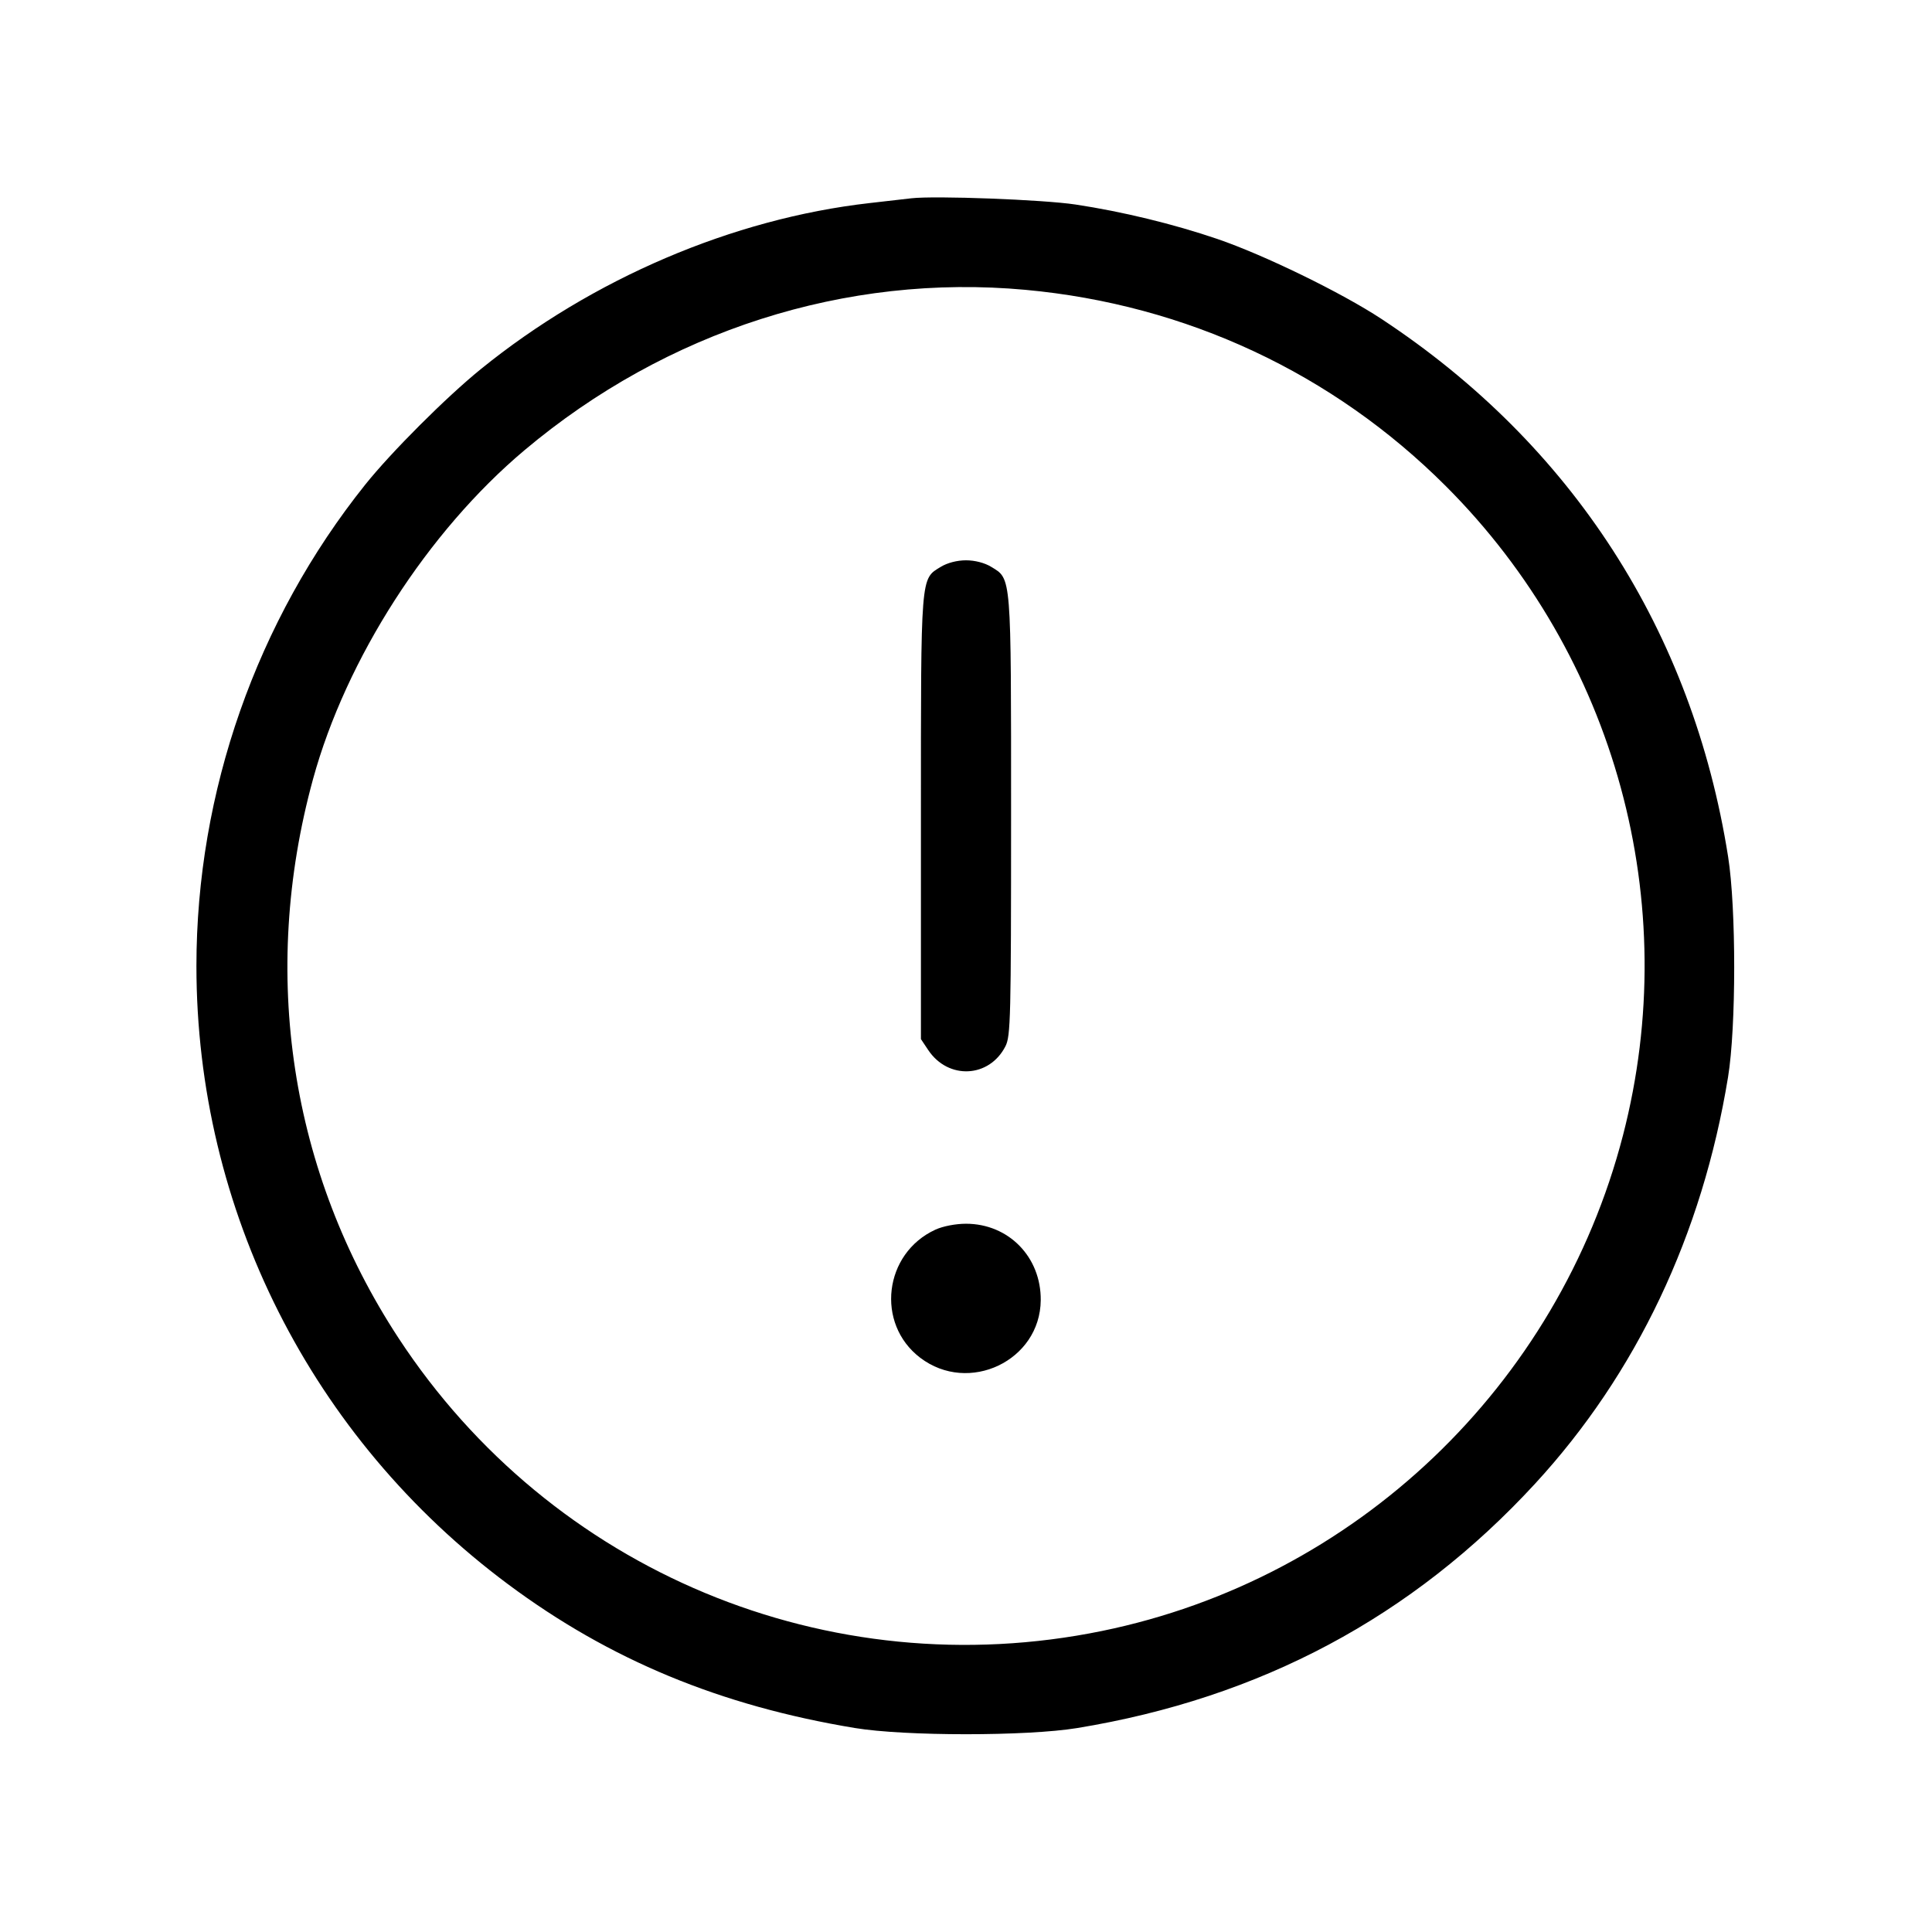 <svg fill="currentColor" viewBox="0 0 256 256" xmlns="http://www.w3.org/2000/svg"><path d="M120.747 26.275 C 119.925 26.371,117.429 26.657,115.200 26.911 C 97.087 28.974,78.488 36.924,63.688 48.928 C 59.118 52.635,51.837 59.914,48.399 64.213 C 33.997 82.223,26.027 104.946,26.027 128.000 C 26.027 160.313,41.247 190.513,67.313 209.917 C 80.785 219.946,95.439 226.020,113.280 228.971 C 119.895 230.065,136.063 230.069,142.720 228.978 C 167.013 224.997,187.139 214.259,203.399 196.604 C 216.819 182.033,225.565 163.607,228.975 142.720 C 230.058 136.090,230.063 120.352,228.985 113.526 C 224.265 83.633,208.329 58.913,183.040 42.254 C 177.765 38.779,167.473 33.766,161.280 31.655 C 155.481 29.679,148.709 28.035,142.507 27.099 C 138.223 26.452,123.882 25.910,120.747 26.275 M135.893 38.406 C 157.181 40.367,176.604 49.439,191.583 64.417 C 214.095 86.930,223.023 119.642,215.057 150.423 C 206.452 183.673,179.597 209.228,146.031 216.109 C 109.820 223.532,73.053 208.220,52.793 177.280 C 38.454 155.382,34.420 129.001,41.473 103.253 C 45.847 87.286,56.674 70.443,69.499 59.655 C 88.315 43.828,112.102 36.215,135.893 38.406 M124.668 75.104 C 121.959 76.756,122.027 75.901,122.027 108.297 L 122.027 137.687 122.995 139.137 C 125.645 143.103,131.084 142.837,133.226 138.636 C 133.915 137.286,133.972 134.933,133.973 108.040 C 133.973 75.926,134.040 76.755,131.332 75.104 C 130.468 74.577,129.175 74.243,128.000 74.243 C 126.825 74.243,125.532 74.577,124.668 75.104 M123.947 162.935 C 117.110 166.071,116.001 175.385,121.925 179.903 C 128.365 184.815,137.831 180.302,137.903 172.285 C 137.955 166.563,133.644 162.152,128.000 162.152 C 126.628 162.152,124.944 162.477,123.947 162.935 " stroke="none" fill-rule="evenodd"></path></svg>